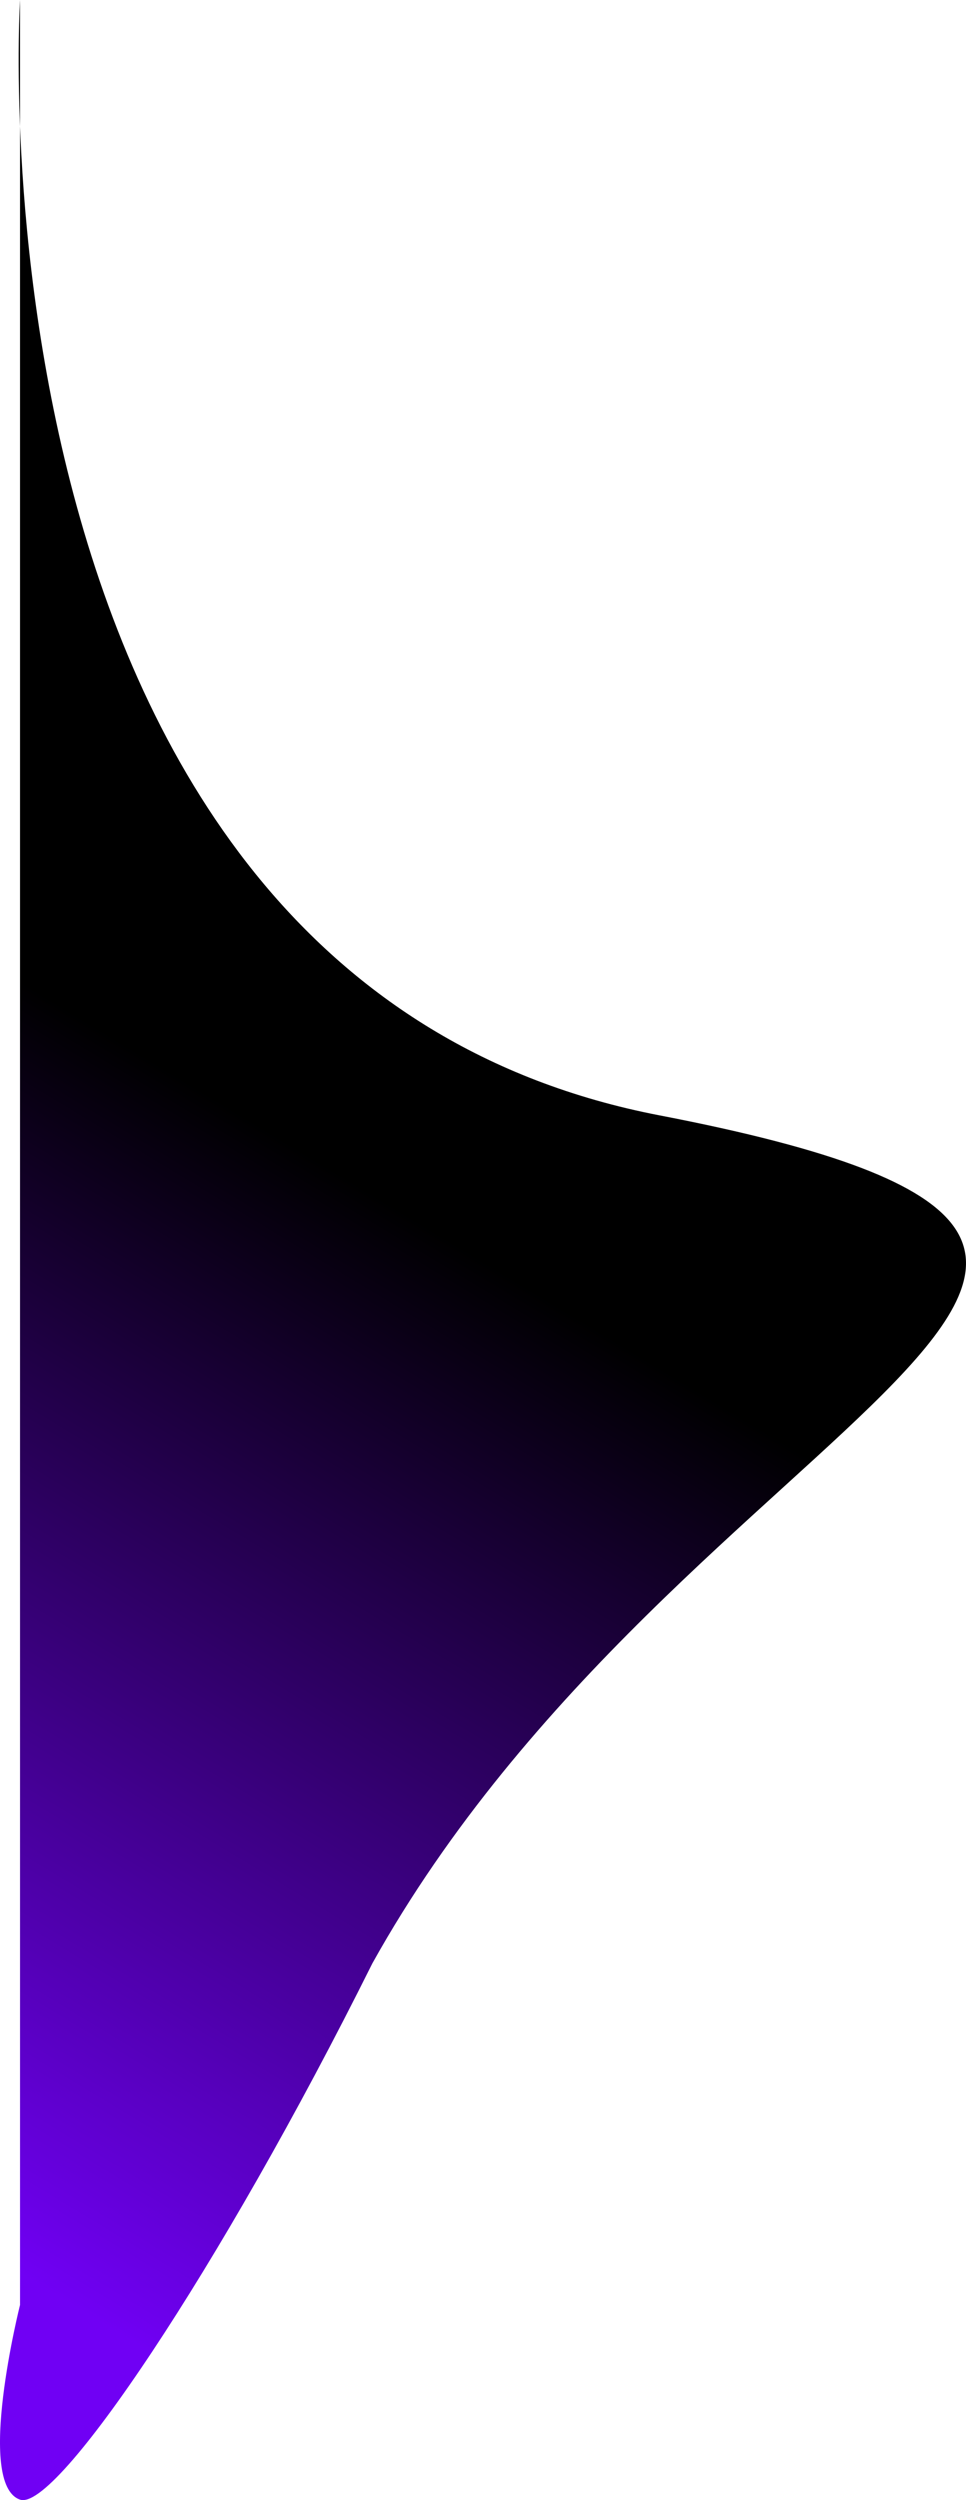<svg xmlns="http://www.w3.org/2000/svg" xmlns:xlink="http://www.w3.org/1999/xlink" width="634.647" height="1641.511" viewBox="0 0 634.647 1641.511">
  <defs>
    <linearGradient id="linear-gradient" x1="0.704" y1="0.522" x2="0.858" y2="0.063" gradientUnits="objectBoundingBox">
      <stop offset="0"/>
      <stop offset="1" stop-color="#7000f4"/>
    </linearGradient>
  </defs>
  <path id="Trazado_2" data-name="Trazado 2" d="M640.031,119.161s29.618-117.716,0-127.867C616.259-16.855,509.114,141.662,408.54,343.425,205.363,708.051-240.718,811.41,219.835,900.165s420.2,732.339,420.2,732.339Z" transform="translate(653.195 1632.504) rotate(180)" fill="url(#linear-gradient)"/>
</svg>
